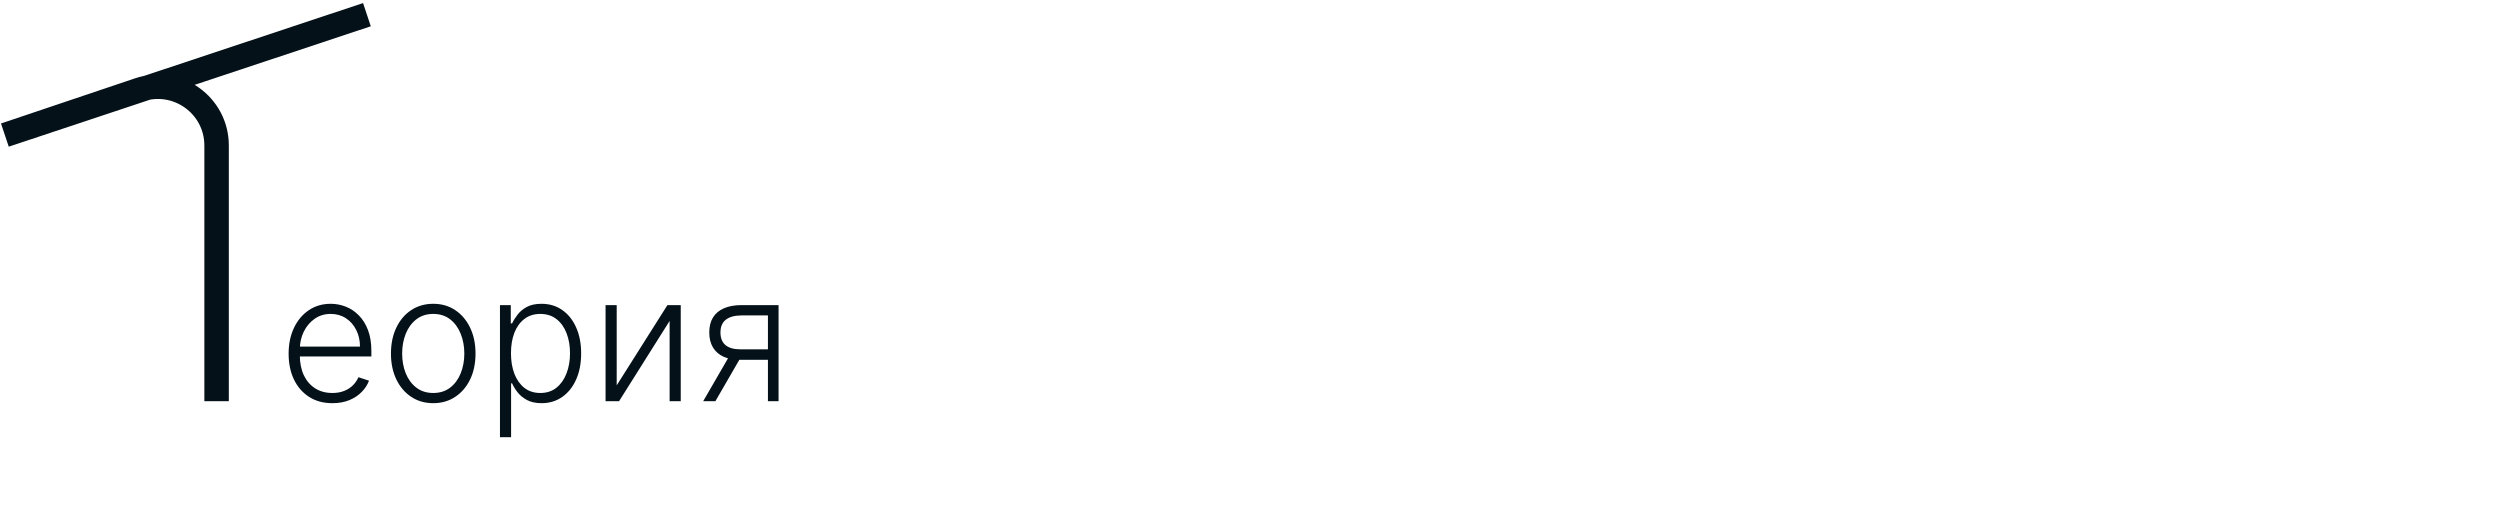<svg width="511" height="104" viewBox="0 0 511 104" fill="none" xmlns="http://www.w3.org/2000/svg">
<path d="M44.271 82V29.739C44.271 21.533 36.219 15.748 28.442 18.367L1 27.607L75 3" stroke="#041119" stroke-width="5"/>
<path d="M67.943 82.409C66.111 82.409 64.526 81.983 63.188 81.131C61.849 80.27 60.814 79.081 60.081 77.564C59.356 76.038 58.994 74.283 58.994 72.297C58.994 70.32 59.356 68.564 60.081 67.03C60.814 65.487 61.824 64.281 63.111 63.412C64.406 62.534 65.902 62.095 67.598 62.095C68.663 62.095 69.69 62.291 70.679 62.683C71.668 63.067 72.554 63.659 73.338 64.46C74.131 65.253 74.757 66.254 75.217 67.465C75.678 68.666 75.908 70.09 75.908 71.734V72.859H60.567V70.852H73.581C73.581 69.591 73.325 68.457 72.814 67.452C72.311 66.438 71.608 65.636 70.704 65.048C69.81 64.46 68.774 64.166 67.598 64.166C66.354 64.166 65.258 64.499 64.312 65.163C63.367 65.828 62.625 66.706 62.088 67.797C61.56 68.888 61.291 70.081 61.283 71.376V72.578C61.283 74.138 61.551 75.501 62.088 76.669C62.633 77.828 63.405 78.727 64.402 79.367C65.399 80.006 66.579 80.325 67.943 80.325C68.872 80.325 69.686 80.18 70.385 79.891C71.092 79.601 71.685 79.213 72.162 78.727C72.648 78.233 73.014 77.692 73.261 77.104L75.422 77.807C75.124 78.633 74.633 79.396 73.952 80.095C73.278 80.794 72.435 81.356 71.421 81.783C70.415 82.2 69.256 82.409 67.943 82.409ZM88.554 82.409C86.858 82.409 85.358 81.979 84.054 81.118C82.759 80.257 81.745 79.068 81.012 77.551C80.279 76.026 79.912 74.266 79.912 72.271C79.912 70.26 80.279 68.492 81.012 66.966C81.745 65.432 82.759 64.239 84.054 63.386C85.358 62.526 86.858 62.095 88.554 62.095C90.25 62.095 91.746 62.526 93.041 63.386C94.337 64.247 95.351 65.44 96.084 66.966C96.826 68.492 97.196 70.26 97.196 72.271C97.196 74.266 96.83 76.026 96.097 77.551C95.364 79.068 94.346 80.257 93.041 81.118C91.746 81.979 90.25 82.409 88.554 82.409ZM88.554 80.325C89.918 80.325 91.073 79.959 92.019 79.226C92.965 78.493 93.681 77.517 94.166 76.298C94.661 75.079 94.908 73.737 94.908 72.271C94.908 70.805 94.661 69.459 94.166 68.231C93.681 67.004 92.965 66.02 92.019 65.278C91.073 64.537 89.918 64.166 88.554 64.166C87.199 64.166 86.044 64.537 85.09 65.278C84.144 66.02 83.424 67.004 82.929 68.231C82.444 69.459 82.201 70.805 82.201 72.271C82.201 73.737 82.444 75.079 82.929 76.298C83.424 77.517 84.144 78.493 85.09 79.226C86.036 79.959 87.191 80.325 88.554 80.325ZM102.192 89.364V62.364H104.403V66.109H104.672C104.945 65.521 105.32 64.921 105.797 64.307C106.274 63.685 106.905 63.16 107.689 62.734C108.482 62.308 109.479 62.095 110.68 62.095C112.3 62.095 113.714 62.521 114.925 63.374C116.143 64.217 117.089 65.402 117.763 66.928C118.445 68.445 118.786 70.213 118.786 72.233C118.786 74.261 118.445 76.038 117.763 77.564C117.089 79.09 116.143 80.278 114.925 81.131C113.714 81.983 112.308 82.409 110.706 82.409C109.521 82.409 108.528 82.196 107.727 81.77C106.935 81.344 106.291 80.82 105.797 80.197C105.311 79.567 104.936 78.953 104.672 78.356H104.467V89.364H102.192ZM104.442 72.195C104.442 73.78 104.676 75.186 105.145 76.413C105.622 77.632 106.304 78.591 107.19 79.29C108.085 79.98 109.168 80.325 110.438 80.325C111.741 80.325 112.841 79.967 113.736 79.251C114.639 78.527 115.325 77.551 115.794 76.324C116.271 75.097 116.51 73.72 116.51 72.195C116.51 70.686 116.276 69.327 115.807 68.117C115.347 66.906 114.665 65.947 113.761 65.24C112.858 64.524 111.75 64.166 110.438 64.166C109.159 64.166 108.072 64.511 107.178 65.202C106.283 65.883 105.601 66.829 105.132 68.04C104.672 69.242 104.442 70.626 104.442 72.195ZM126.053 78.766L136.421 62.364H139.144V82H136.869V65.598L126.539 82H123.778V62.364H126.053V78.766ZM156.965 82V64.473H151.558C150.151 64.481 149.082 64.776 148.349 65.355C147.624 65.935 147.262 66.8 147.262 67.95C147.262 69.101 147.607 69.966 148.298 70.546C148.988 71.117 149.994 71.402 151.315 71.402H157.604V73.55H151.315C149.96 73.55 148.809 73.332 147.863 72.898C146.925 72.463 146.21 71.828 145.715 70.993C145.221 70.158 144.974 69.144 144.974 67.95C144.974 66.749 145.225 65.734 145.728 64.908C146.239 64.072 146.985 63.442 147.965 63.016C148.954 62.581 150.151 62.364 151.558 62.364H159.138V82H156.965ZM143.734 82L149.384 72.233H151.877L146.227 82H143.734Z" fill="#041119"/>
</svg>
